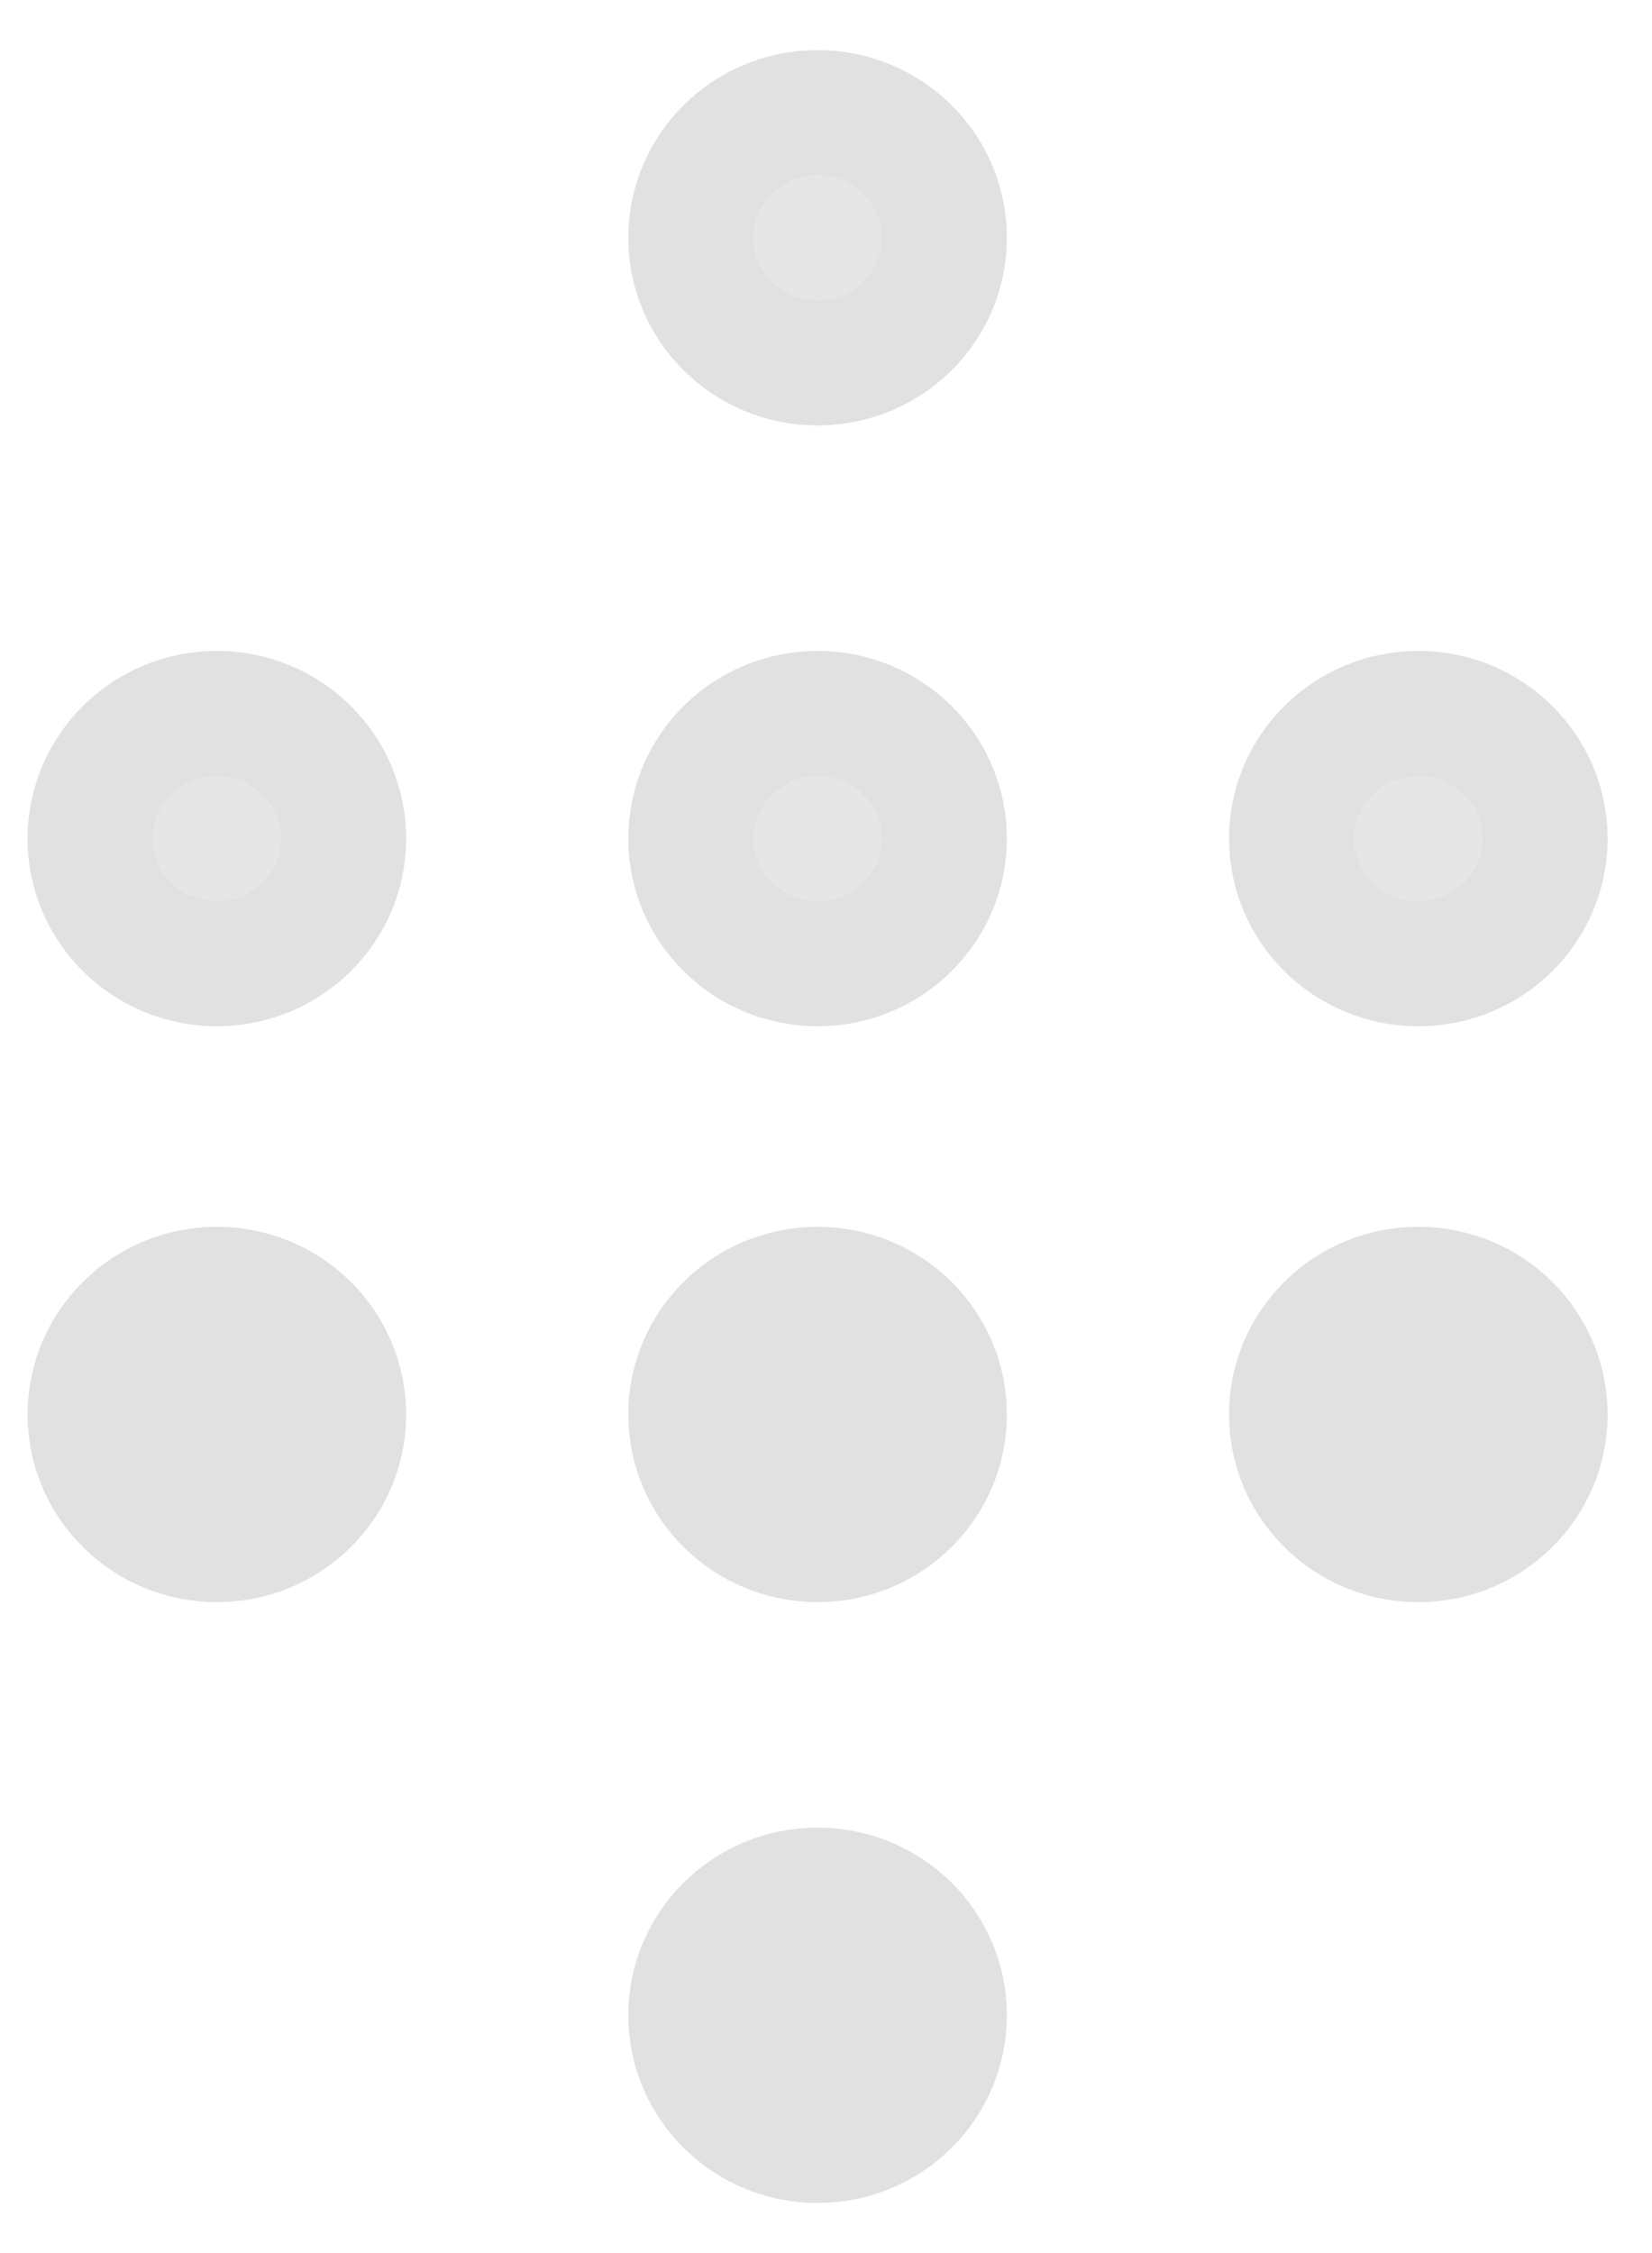 <?xml version="1.0" encoding="UTF-8" standalone="no"?>
<svg width="11px" height="15px" viewBox="0 0 11 15" version="1.1" xmlns="http://www.w3.org/2000/svg" xmlns:xlink="http://www.w3.org/1999/xlink" xmlns:sketch="http://www.bohemiancoding.com/sketch/ns">
    <!-- Generator: Sketch 3.2.2 (9983) - http://www.bohemiancoding.com/sketch -->
    <title>btn / sort_inactive</title>
    <desc>Created with Sketch.</desc>
    <defs></defs>
    <g id="Page-1" stroke="none" stroke-width="1" fill="none" fill-rule="evenodd" sketch:type="MSPage">
        <g id="Homepage-/-logged-in-/-recently" sketch:type="MSArtboardGroup" transform="translate(-588, -424)" stroke="#DEDEDE" stroke-width="0.833" opacity="0.9">
            <g id="btn-/-sort_inactive" sketch:type="MSLayerGroup" transform="translate(588, 424)">
                <g id="Group-4" transform="translate(5.5, 11.5) scale(-1, -1) rotate(-90) translate(-5.5, -11.5) translate(2, 6)" fill="#DEDEDE" sketch:type="MSShapeGroup">
                    <ellipse id="Oval-931" cx="1.417" cy="1.556" rx="0.833" ry="0.844"></ellipse>
                    <ellipse id="Oval-932" cx="1.417" cy="5.556" rx="0.833" ry="0.844"></ellipse>
                    <ellipse id="Oval-947" cx="5.417" cy="5.556" rx="0.833" ry="0.844"></ellipse>
                    <ellipse id="Oval-948" cx="1.417" cy="9.556" rx="0.833" ry="0.844"></ellipse>
                </g>
                <g id="Group-3" transform="translate(5.5, 3.5) scale(-1, 1) rotate(-90) translate(-5.5, -3.5) translate(2, -2)" fill="#E3E3E3" sketch:type="MSShapeGroup">
                    <ellipse id="Oval-931" cx="1.417" cy="1.556" rx="0.833" ry="0.844"></ellipse>
                    <ellipse id="Oval-932" cx="1.417" cy="5.556" rx="0.833" ry="0.844"></ellipse>
                    <ellipse id="Oval-947" cx="5.417" cy="5.556" rx="0.833" ry="0.844"></ellipse>
                    <ellipse id="Oval-948" cx="1.417" cy="9.556" rx="0.833" ry="0.844"></ellipse>
                </g>
            </g>
        </g>
    </g>
</svg>